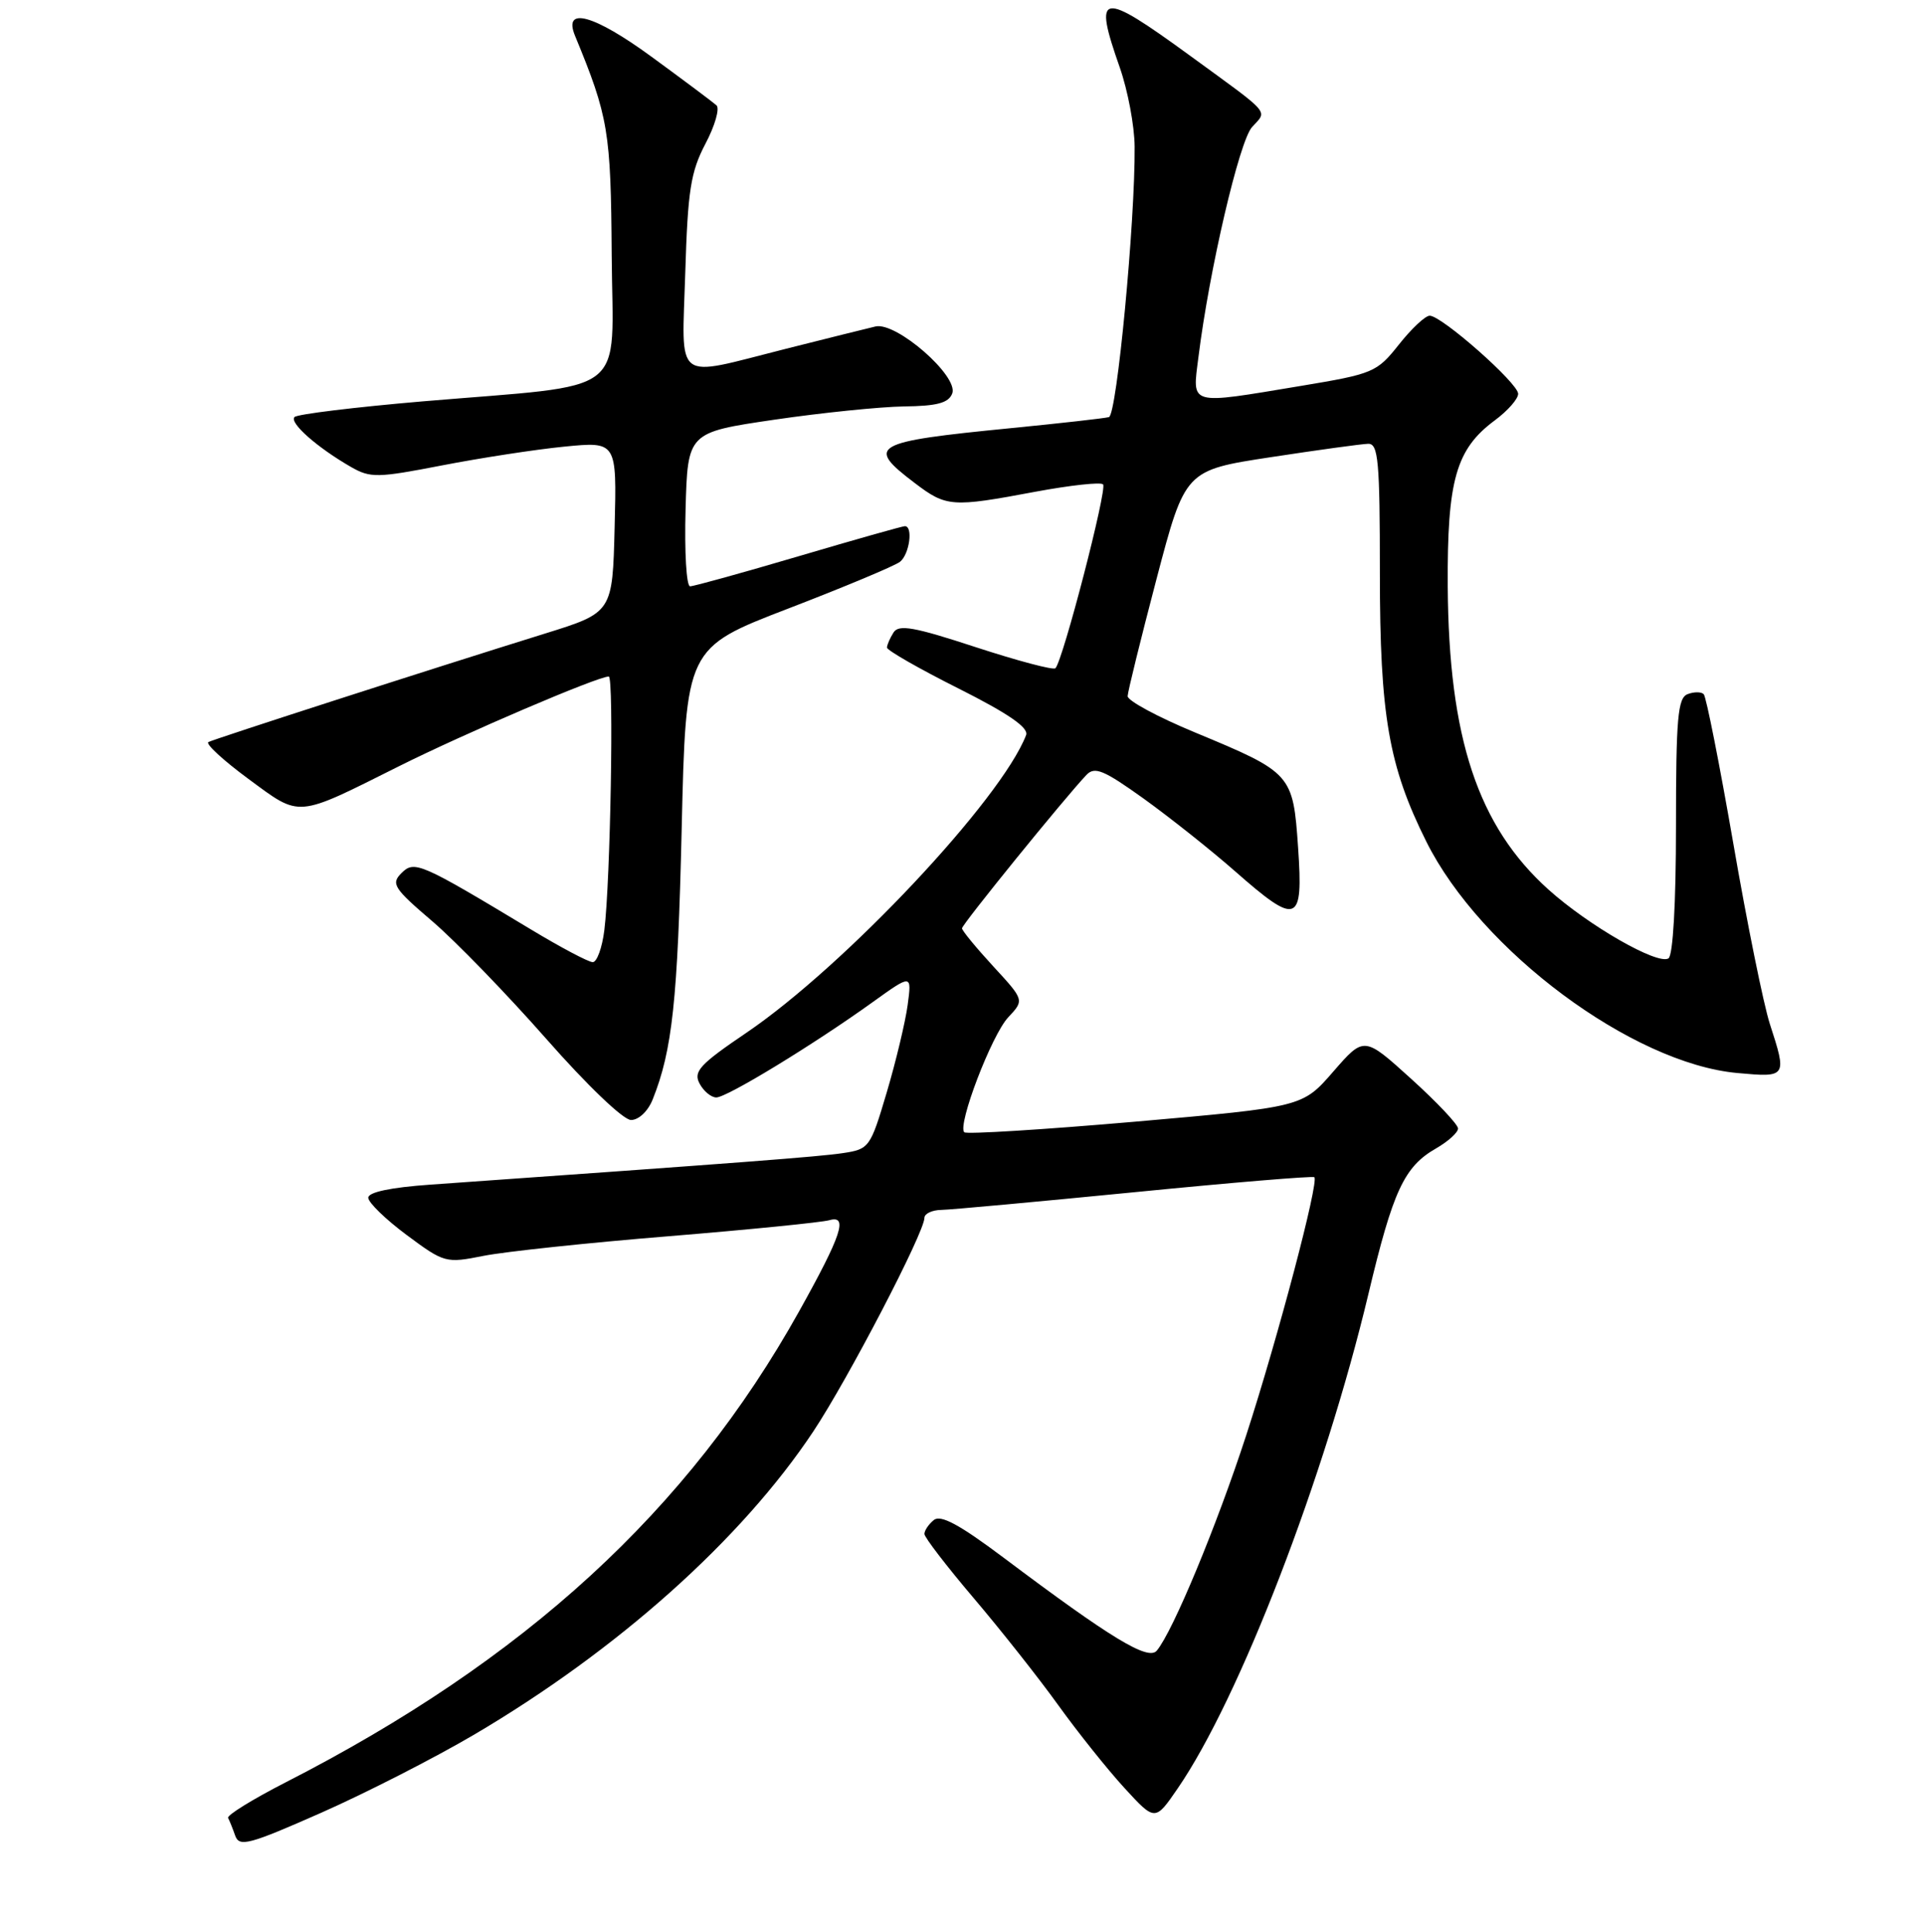 <?xml version="1.0" encoding="UTF-8" standalone="no"?>
<!DOCTYPE svg PUBLIC "-//W3C//DTD SVG 1.1//EN" "http://www.w3.org/Graphics/SVG/1.1/DTD/svg11.dtd" >
<svg xmlns="http://www.w3.org/2000/svg" xmlns:xlink="http://www.w3.org/1999/xlink" version="1.1" viewBox="0 0 256 257">
 <g >
 <path fill="currentColor"
d=" M 63.05 230.79 C 82.19 219.52 98.65 204.82 108.21 190.44 C 112.84 183.47 123.00 163.95 123.00 162.02 C 123.00 161.46 124.01 160.98 125.25 160.96 C 126.49 160.94 138.07 159.87 151.00 158.60 C 163.93 157.32 174.67 156.43 174.88 156.61 C 175.53 157.16 170.06 177.88 165.81 190.96 C 161.91 202.94 156.08 217.00 153.92 219.59 C 152.78 220.97 147.85 217.98 133.50 207.20 C 127.66 202.82 125.16 201.47 124.25 202.22 C 123.56 202.78 123.00 203.61 123.00 204.07 C 123.00 204.52 125.95 208.36 129.56 212.61 C 133.17 216.86 138.23 223.26 140.81 226.85 C 143.39 230.44 147.34 235.38 149.59 237.84 C 153.69 242.31 153.69 242.31 156.71 237.91 C 164.93 225.94 176.25 196.58 182.08 172.13 C 185.36 158.37 186.83 155.21 191.09 152.77 C 192.69 151.85 194.00 150.66 194.00 150.13 C 194.00 149.60 191.19 146.62 187.75 143.51 C 181.50 137.85 181.50 137.85 177.40 142.56 C 173.31 147.27 173.31 147.27 151.07 149.22 C 138.83 150.28 128.59 150.92 128.30 150.63 C 127.36 149.69 131.94 137.69 134.15 135.34 C 136.30 133.05 136.30 133.05 132.15 128.55 C 129.87 126.07 128.00 123.80 128.00 123.50 C 128.00 122.98 141.61 106.21 144.54 103.11 C 145.65 101.93 146.83 102.42 152.18 106.25 C 155.65 108.75 161.11 113.08 164.31 115.89 C 172.63 123.21 173.42 122.91 172.72 112.77 C 172.05 102.96 171.89 102.79 159.00 97.44 C 154.05 95.39 150.02 93.22 150.04 92.61 C 150.06 92.00 151.79 84.99 153.88 77.03 C 157.69 62.56 157.69 62.56 169.09 60.82 C 175.37 59.86 181.20 59.06 182.05 59.04 C 183.39 59.01 183.60 61.32 183.60 76.25 C 183.60 95.17 184.77 101.91 189.78 111.96 C 197.01 126.47 217.19 141.48 231.17 142.75 C 237.76 143.35 237.79 143.31 235.48 136.19 C 234.65 133.61 232.46 122.83 230.63 112.23 C 228.79 101.63 227.02 92.68 226.69 92.35 C 226.36 92.02 225.39 92.02 224.54 92.35 C 223.24 92.85 223.00 95.53 223.00 109.91 C 223.00 120.18 222.60 127.13 222.00 127.50 C 220.54 128.40 211.40 123.16 206.04 118.35 C 196.64 109.90 192.76 98.20 192.63 78.00 C 192.55 63.86 193.72 59.75 198.91 55.91 C 200.61 54.65 202.00 53.07 202.00 52.39 C 202.00 50.98 191.83 42.00 190.23 42.00 C 189.64 42.00 187.80 43.73 186.13 45.84 C 183.20 49.54 182.71 49.74 173.09 51.34 C 157.99 53.85 158.64 54.03 159.46 47.50 C 160.90 35.91 164.90 18.77 166.59 16.91 C 168.64 14.63 169.32 15.41 158.37 7.43 C 146.36 -1.32 145.43 -1.16 149.00 9.00 C 150.06 12.03 150.95 16.75 150.97 19.50 C 151.05 29.46 148.60 55.21 147.55 55.49 C 146.97 55.65 141.10 56.31 134.50 56.96 C 116.02 58.78 115.14 59.28 121.70 64.25 C 125.92 67.46 126.63 67.51 137.76 65.42 C 142.39 64.56 146.45 64.11 146.77 64.44 C 147.36 65.02 141.42 87.91 140.43 88.90 C 140.16 89.18 135.39 87.91 129.84 86.10 C 121.64 83.41 119.59 83.04 118.89 84.14 C 118.42 84.89 118.02 85.79 118.02 86.15 C 118.01 86.51 122.29 88.96 127.53 91.59 C 134.17 94.93 136.90 96.81 136.53 97.79 C 133.25 106.33 112.40 128.52 99.29 137.41 C 93.10 141.60 92.23 142.56 93.08 144.15 C 93.62 145.17 94.63 146.00 95.31 146.00 C 96.72 146.00 108.25 138.97 116.10 133.33 C 121.32 129.58 121.32 129.58 120.77 133.70 C 120.46 135.97 119.21 141.21 117.98 145.35 C 115.80 152.69 115.66 152.88 112.12 153.41 C 108.99 153.88 98.86 154.66 57.25 157.60 C 51.99 157.97 49.00 158.60 49.00 159.34 C 49.00 159.98 51.30 162.21 54.11 164.30 C 59.13 168.03 59.32 168.07 64.36 167.07 C 67.19 166.51 78.28 165.33 89.00 164.46 C 99.72 163.58 109.33 162.62 110.35 162.33 C 112.88 161.61 111.98 164.32 106.34 174.43 C 91.54 200.96 69.88 220.83 37.96 237.14 C 33.59 239.38 30.16 241.50 30.35 241.85 C 30.54 242.21 30.97 243.27 31.30 244.22 C 31.85 245.75 33.16 245.39 42.74 241.16 C 48.69 238.53 57.83 233.86 63.05 230.79 Z  M 86.85 146.25 C 89.46 139.71 90.17 133.11 90.70 110.35 C 91.26 86.20 91.26 86.20 104.88 80.96 C 112.37 78.08 119.06 75.28 119.75 74.74 C 121.01 73.75 121.52 70.00 120.40 70.00 C 120.07 70.00 113.71 71.80 106.26 74.00 C 98.80 76.20 92.31 78.00 91.82 78.00 C 91.33 78.00 91.06 73.39 91.22 67.76 C 91.50 57.53 91.50 57.53 103.00 55.84 C 109.33 54.91 117.10 54.12 120.28 54.07 C 124.69 54.02 126.21 53.61 126.70 52.35 C 127.58 50.05 119.27 42.80 116.50 43.43 C 115.40 43.69 110.00 45.03 104.50 46.42 C 89.47 50.21 90.73 51.18 91.18 36.25 C 91.51 25.34 91.90 22.87 93.86 19.13 C 95.13 16.73 95.79 14.42 95.33 14.01 C 94.87 13.60 90.99 10.69 86.69 7.55 C 79.02 1.94 74.88 0.80 76.51 4.76 C 80.96 15.55 81.28 17.44 81.39 33.96 C 81.52 53.06 84.15 51.03 56.19 53.40 C 47.22 54.17 39.57 55.10 39.19 55.48 C 38.45 56.23 42.20 59.54 46.73 62.14 C 49.28 63.60 50.25 63.58 58.79 61.92 C 63.90 60.93 71.22 59.80 75.07 59.42 C 82.07 58.73 82.07 58.73 81.78 70.11 C 81.50 81.49 81.50 81.49 72.50 84.29 C 57.43 88.97 28.55 98.29 27.73 98.72 C 27.31 98.95 29.70 101.15 33.05 103.62 C 40.07 108.79 39.26 108.85 53.10 101.93 C 61.86 97.55 79.52 90.00 81.00 90.00 C 81.70 90.00 81.22 117.25 80.41 123.75 C 80.12 126.09 79.42 128.00 78.87 128.00 C 78.31 128.00 74.63 126.05 70.68 123.67 C 55.88 114.76 55.14 114.43 53.41 116.16 C 52.00 117.57 52.39 118.18 57.51 122.55 C 60.62 125.21 67.44 132.25 72.67 138.19 C 78.11 144.38 82.94 149.00 83.96 149.00 C 84.99 149.00 86.23 147.82 86.85 146.25 Z "/>
</g>
</svg>